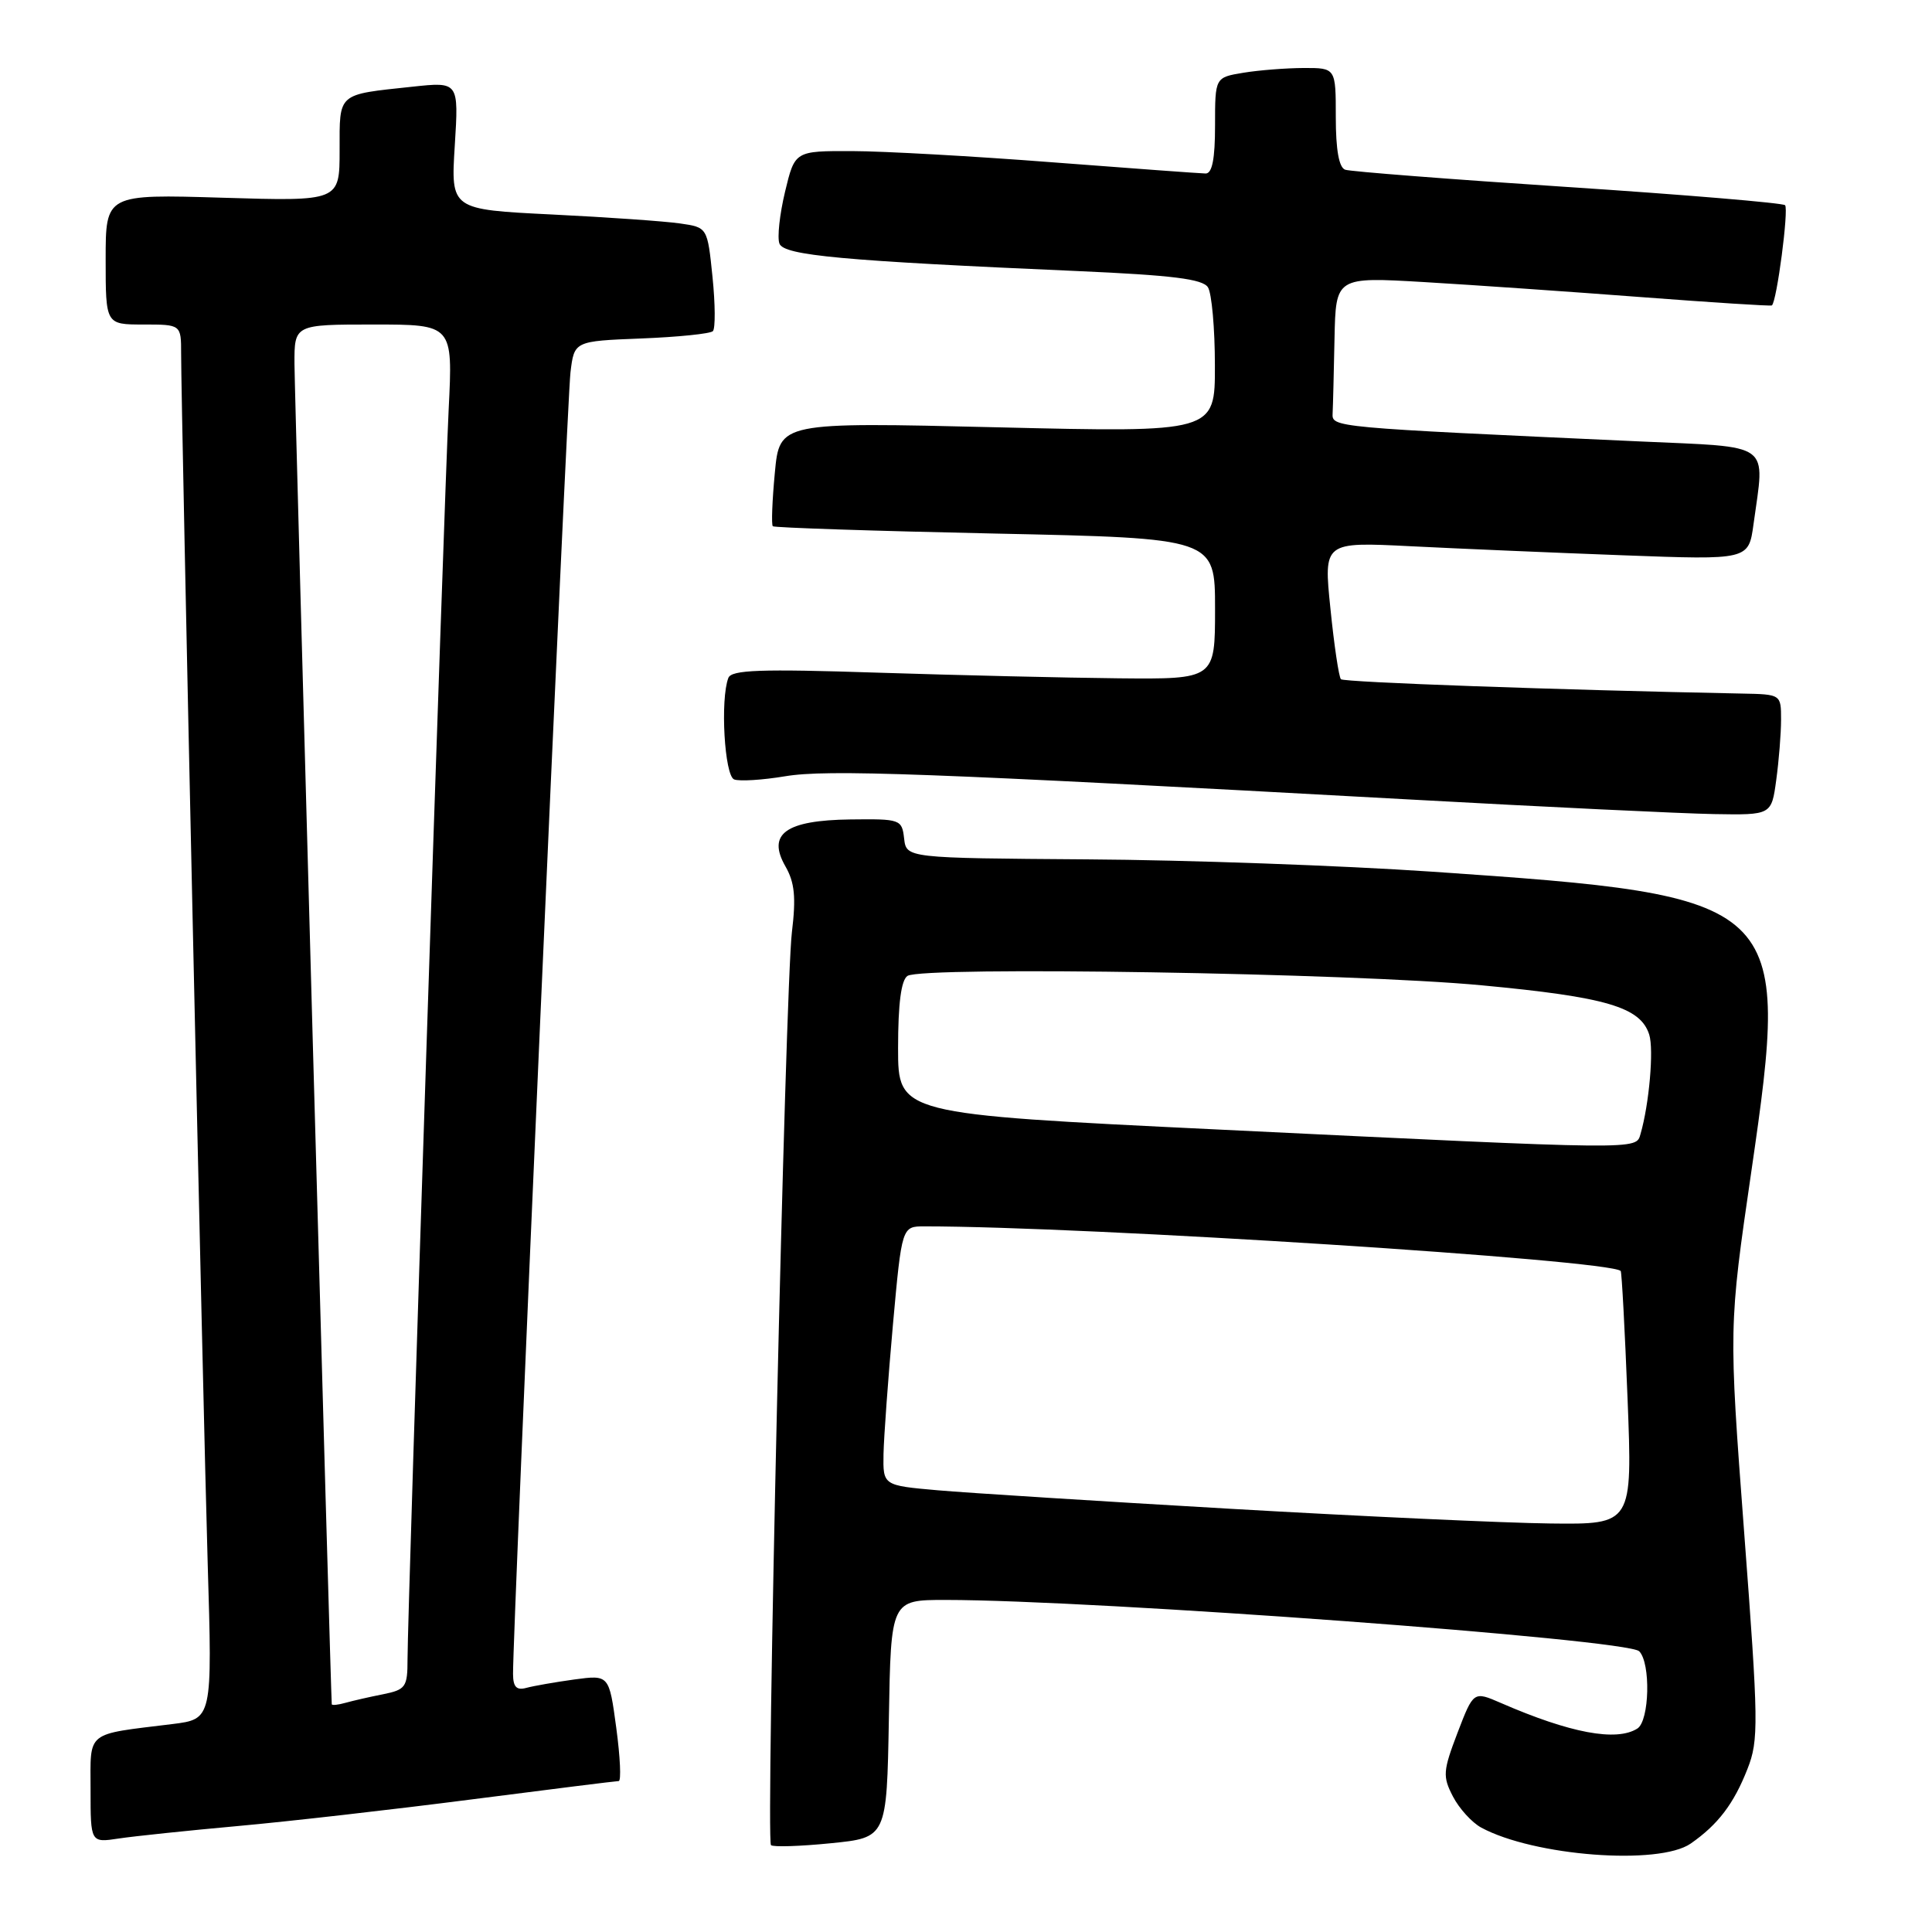 <?xml version="1.0" encoding="UTF-8" standalone="no"?>
<!DOCTYPE svg PUBLIC "-//W3C//DTD SVG 1.1//EN" "http://www.w3.org/Graphics/SVG/1.1/DTD/svg11.dtd" >
<svg xmlns="http://www.w3.org/2000/svg" xmlns:xlink="http://www.w3.org/1999/xlink" version="1.1" viewBox="0 0 256 256">
 <g >
 <path fill="currentColor"
d=" M 224.03 244.28 C 227.65 241.76 229.74 239.01 231.55 234.39 C 233.05 230.58 233.02 228.32 231.11 203.05 C 229.06 175.81 229.06 175.81 232.07 155.16 C 237.29 119.26 236.70 118.71 189.72 115.50 C 177.81 114.69 157.28 113.95 144.09 113.87 C 120.10 113.70 120.10 113.70 119.80 111.10 C 119.51 108.57 119.30 108.50 112.70 108.58 C 104.10 108.69 101.60 110.49 104.08 114.81 C 105.30 116.94 105.49 118.91 104.93 123.53 C 104.05 130.76 101.46 243.79 102.16 244.49 C 102.43 244.76 105.99 244.65 110.07 244.24 C 117.50 243.50 117.50 243.50 117.78 227.75 C 118.05 212.00 118.05 212.00 125.28 212.00 C 145.28 212.01 215.61 217.21 217.20 218.80 C 218.75 220.35 218.57 228.02 216.96 229.04 C 214.19 230.80 208.06 229.65 198.87 225.65 C 195.25 224.08 195.25 224.08 193.13 229.60 C 191.20 234.67 191.14 235.38 192.52 238.04 C 193.34 239.63 195.03 241.49 196.26 242.16 C 203.23 245.94 219.82 247.21 224.03 244.28 Z  M 31.50 241.96 C 38.10 241.37 52.02 239.78 62.43 238.44 C 72.84 237.10 81.64 236.00 81.98 236.00 C 82.33 236.00 82.18 232.83 81.66 228.96 C 80.71 221.92 80.71 221.92 76.10 222.54 C 73.57 222.89 70.71 223.39 69.75 223.65 C 68.45 224.01 67.99 223.54 67.98 221.82 C 67.93 216.32 75.13 53.10 75.59 49.35 C 76.09 45.20 76.09 45.20 84.96 44.85 C 89.84 44.66 94.12 44.22 94.46 43.88 C 94.80 43.53 94.78 40.30 94.41 36.69 C 93.74 30.13 93.74 30.13 90.12 29.61 C 88.13 29.32 80.48 28.78 73.12 28.42 C 59.73 27.76 59.73 27.76 60.26 19.30 C 60.79 10.83 60.79 10.83 54.64 11.49 C 44.63 12.56 45.00 12.23 45.00 19.90 C 45.00 26.67 45.00 26.67 29.50 26.20 C 14.00 25.73 14.00 25.73 14.00 34.37 C 14.00 43.00 14.00 43.00 19.00 43.00 C 24.00 43.00 24.00 43.00 24.00 46.86 C 24.00 54.22 26.91 186.62 27.52 207.15 C 28.14 227.79 28.14 227.79 22.82 228.45 C 11.22 229.88 12.00 229.26 12.00 237.17 C 12.00 244.18 12.00 244.18 15.75 243.61 C 17.81 243.30 24.90 242.56 31.50 241.96 Z  M 235.36 103.36 C 235.71 100.81 236.00 97.21 236.00 95.36 C 236.00 92.00 236.00 92.00 230.75 91.90 C 206.49 91.42 178.07 90.41 177.68 90.00 C 177.41 89.72 176.78 85.52 176.29 80.65 C 175.38 71.80 175.38 71.80 186.94 72.38 C 193.30 72.70 205.97 73.24 215.10 73.58 C 231.70 74.20 231.70 74.20 232.35 69.46 C 233.86 58.44 235.05 59.30 217.25 58.49 C 176.28 56.62 176.49 56.64 176.58 54.75 C 176.63 53.79 176.74 49.33 176.83 44.85 C 177.00 36.69 177.00 36.69 188.75 37.38 C 195.21 37.76 208.15 38.66 217.50 39.37 C 226.85 40.08 234.63 40.58 234.78 40.47 C 235.43 40.01 237.04 27.71 236.53 27.19 C 236.22 26.89 223.26 25.80 207.73 24.78 C 192.21 23.76 178.94 22.73 178.25 22.49 C 177.42 22.21 177.00 19.86 177.00 15.53 C 177.00 9.00 177.00 9.00 172.75 9.01 C 170.41 9.02 166.81 9.30 164.75 9.64 C 161.00 10.26 161.00 10.26 161.00 16.63 C 161.00 21.07 160.62 23.00 159.75 22.99 C 159.06 22.98 149.95 22.31 139.50 21.51 C 129.05 20.70 117.08 20.03 112.91 20.02 C 105.32 20.00 105.32 20.00 104.02 25.42 C 103.31 28.39 102.97 31.48 103.28 32.28 C 103.88 33.85 111.61 34.56 142.83 35.92 C 155.32 36.47 159.37 36.97 160.06 38.07 C 160.56 38.86 160.98 43.51 160.98 48.41 C 161.00 57.31 161.00 57.31 132.15 56.62 C 103.30 55.93 103.30 55.93 102.67 62.65 C 102.32 66.35 102.20 69.53 102.40 69.73 C 102.59 69.92 115.86 70.36 131.88 70.70 C 161.00 71.32 161.00 71.32 161.00 80.66 C 161.00 90.00 161.00 90.00 148.25 89.88 C 141.24 89.81 126.84 89.47 116.26 89.13 C 100.72 88.62 96.92 88.76 96.51 89.83 C 95.42 92.68 96.00 102.79 97.28 103.28 C 97.99 103.55 101.03 103.36 104.03 102.86 C 109.62 101.93 122.62 102.41 186.50 105.92 C 204.65 106.92 222.93 107.80 227.11 107.87 C 234.73 108.00 234.73 108.00 235.36 103.36 Z  M 163.00 199.92 C 145.68 198.92 128.24 197.82 124.25 197.47 C 117.00 196.83 117.00 196.83 117.07 192.66 C 117.12 190.37 117.68 182.65 118.32 175.50 C 119.50 162.50 119.50 162.50 122.50 162.50 C 143.96 162.50 213.28 166.94 214.75 168.41 C 214.89 168.55 215.30 176.17 215.66 185.33 C 216.31 202.00 216.31 202.00 205.41 201.87 C 199.41 201.80 180.32 200.92 163.00 199.92 Z  M 161.25 149.66 C 119.00 147.62 119.00 147.62 119.00 138.87 C 119.00 132.96 119.41 129.86 120.25 129.31 C 122.28 128.01 179.14 128.93 196.35 130.56 C 212.84 132.11 217.37 133.44 218.53 137.09 C 219.16 139.07 218.52 146.33 217.38 150.25 C 216.75 152.39 217.93 152.40 161.25 149.66 Z  M 43.96 225.82 C 43.83 224.66 39.04 52.45 39.02 48.25 C 39.00 43.00 39.00 43.00 49.50 43.00 C 60.01 43.00 60.01 43.00 59.45 54.25 C 58.83 66.69 54.00 213.55 54.00 219.87 C 54.00 223.55 53.76 223.89 50.75 224.50 C 48.96 224.85 46.71 225.37 45.75 225.64 C 44.79 225.91 43.98 225.99 43.96 225.82 Z "/>
</g>
</svg>